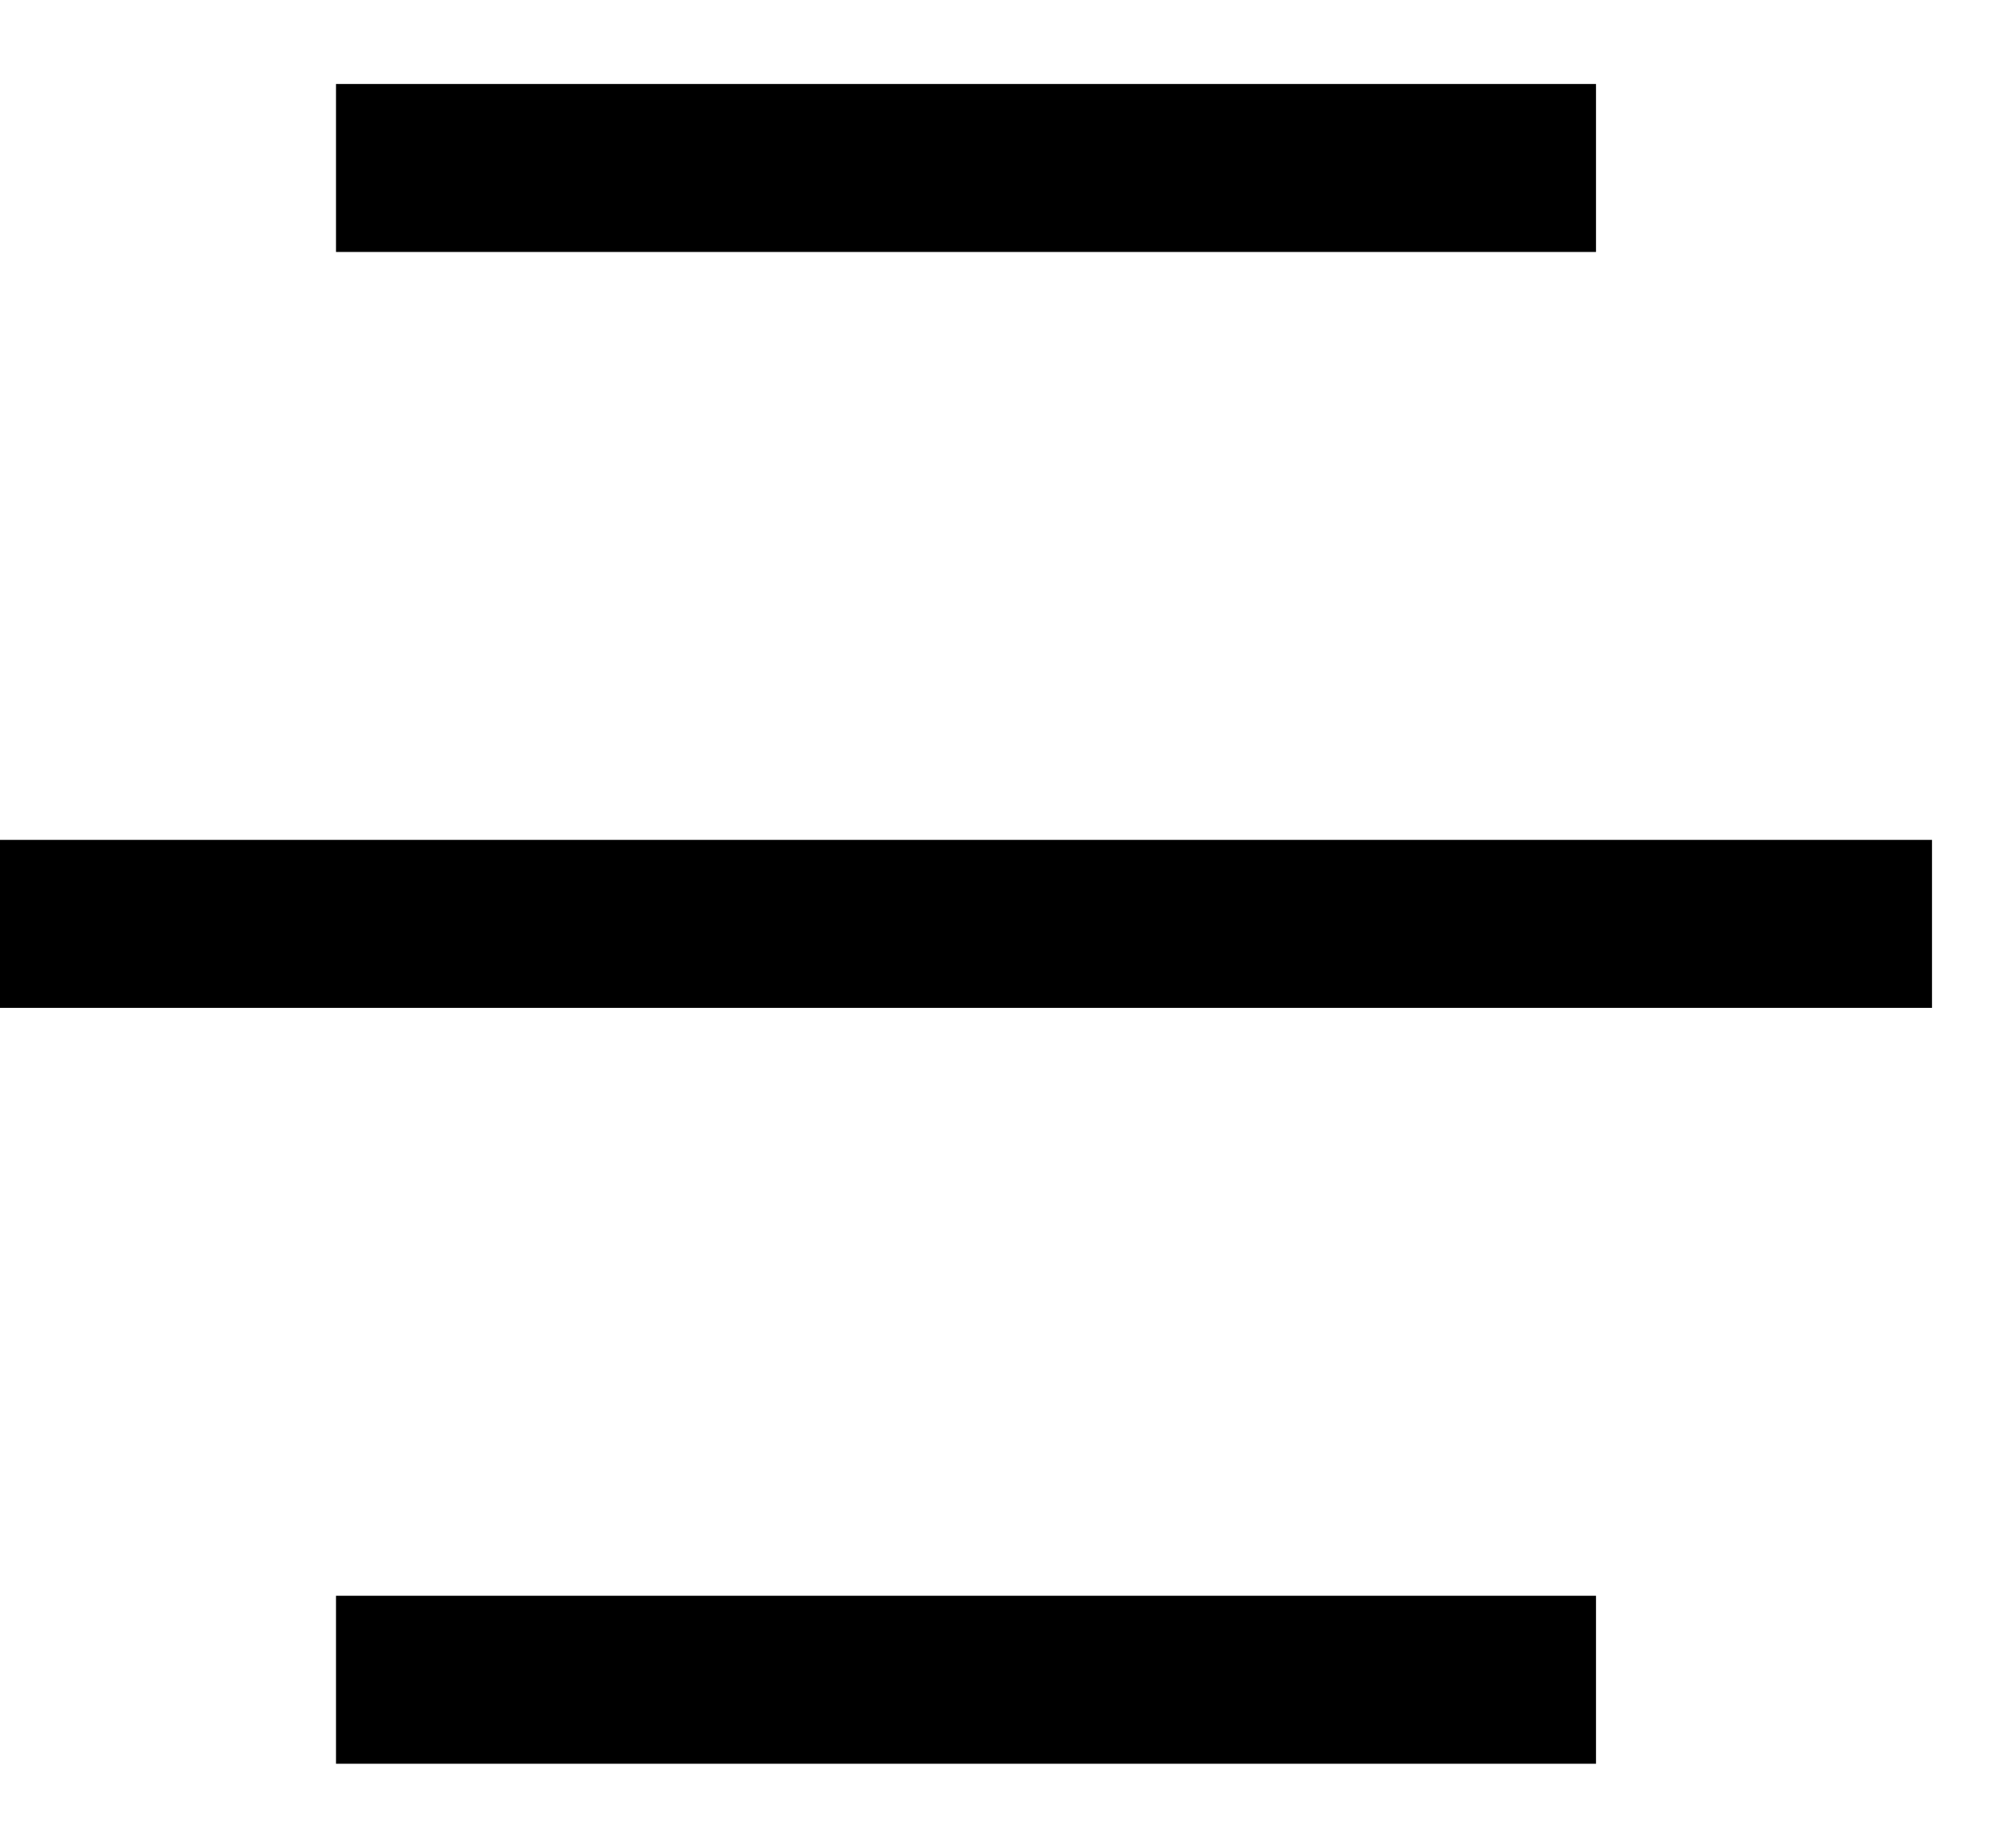 <svg width="12" height="11" viewBox="0 0 12 11" fill="none" xmlns="http://www.w3.org/2000/svg">
<path fill-rule="evenodd" clip-rule="evenodd" d="M9.5 1.5H2V0.5H9.5V1.5ZM11.5 6H0V5H11.5V6ZM9.5 10.5H2V9.5H9.5V10.5Z" fill="black"/>
</svg>
